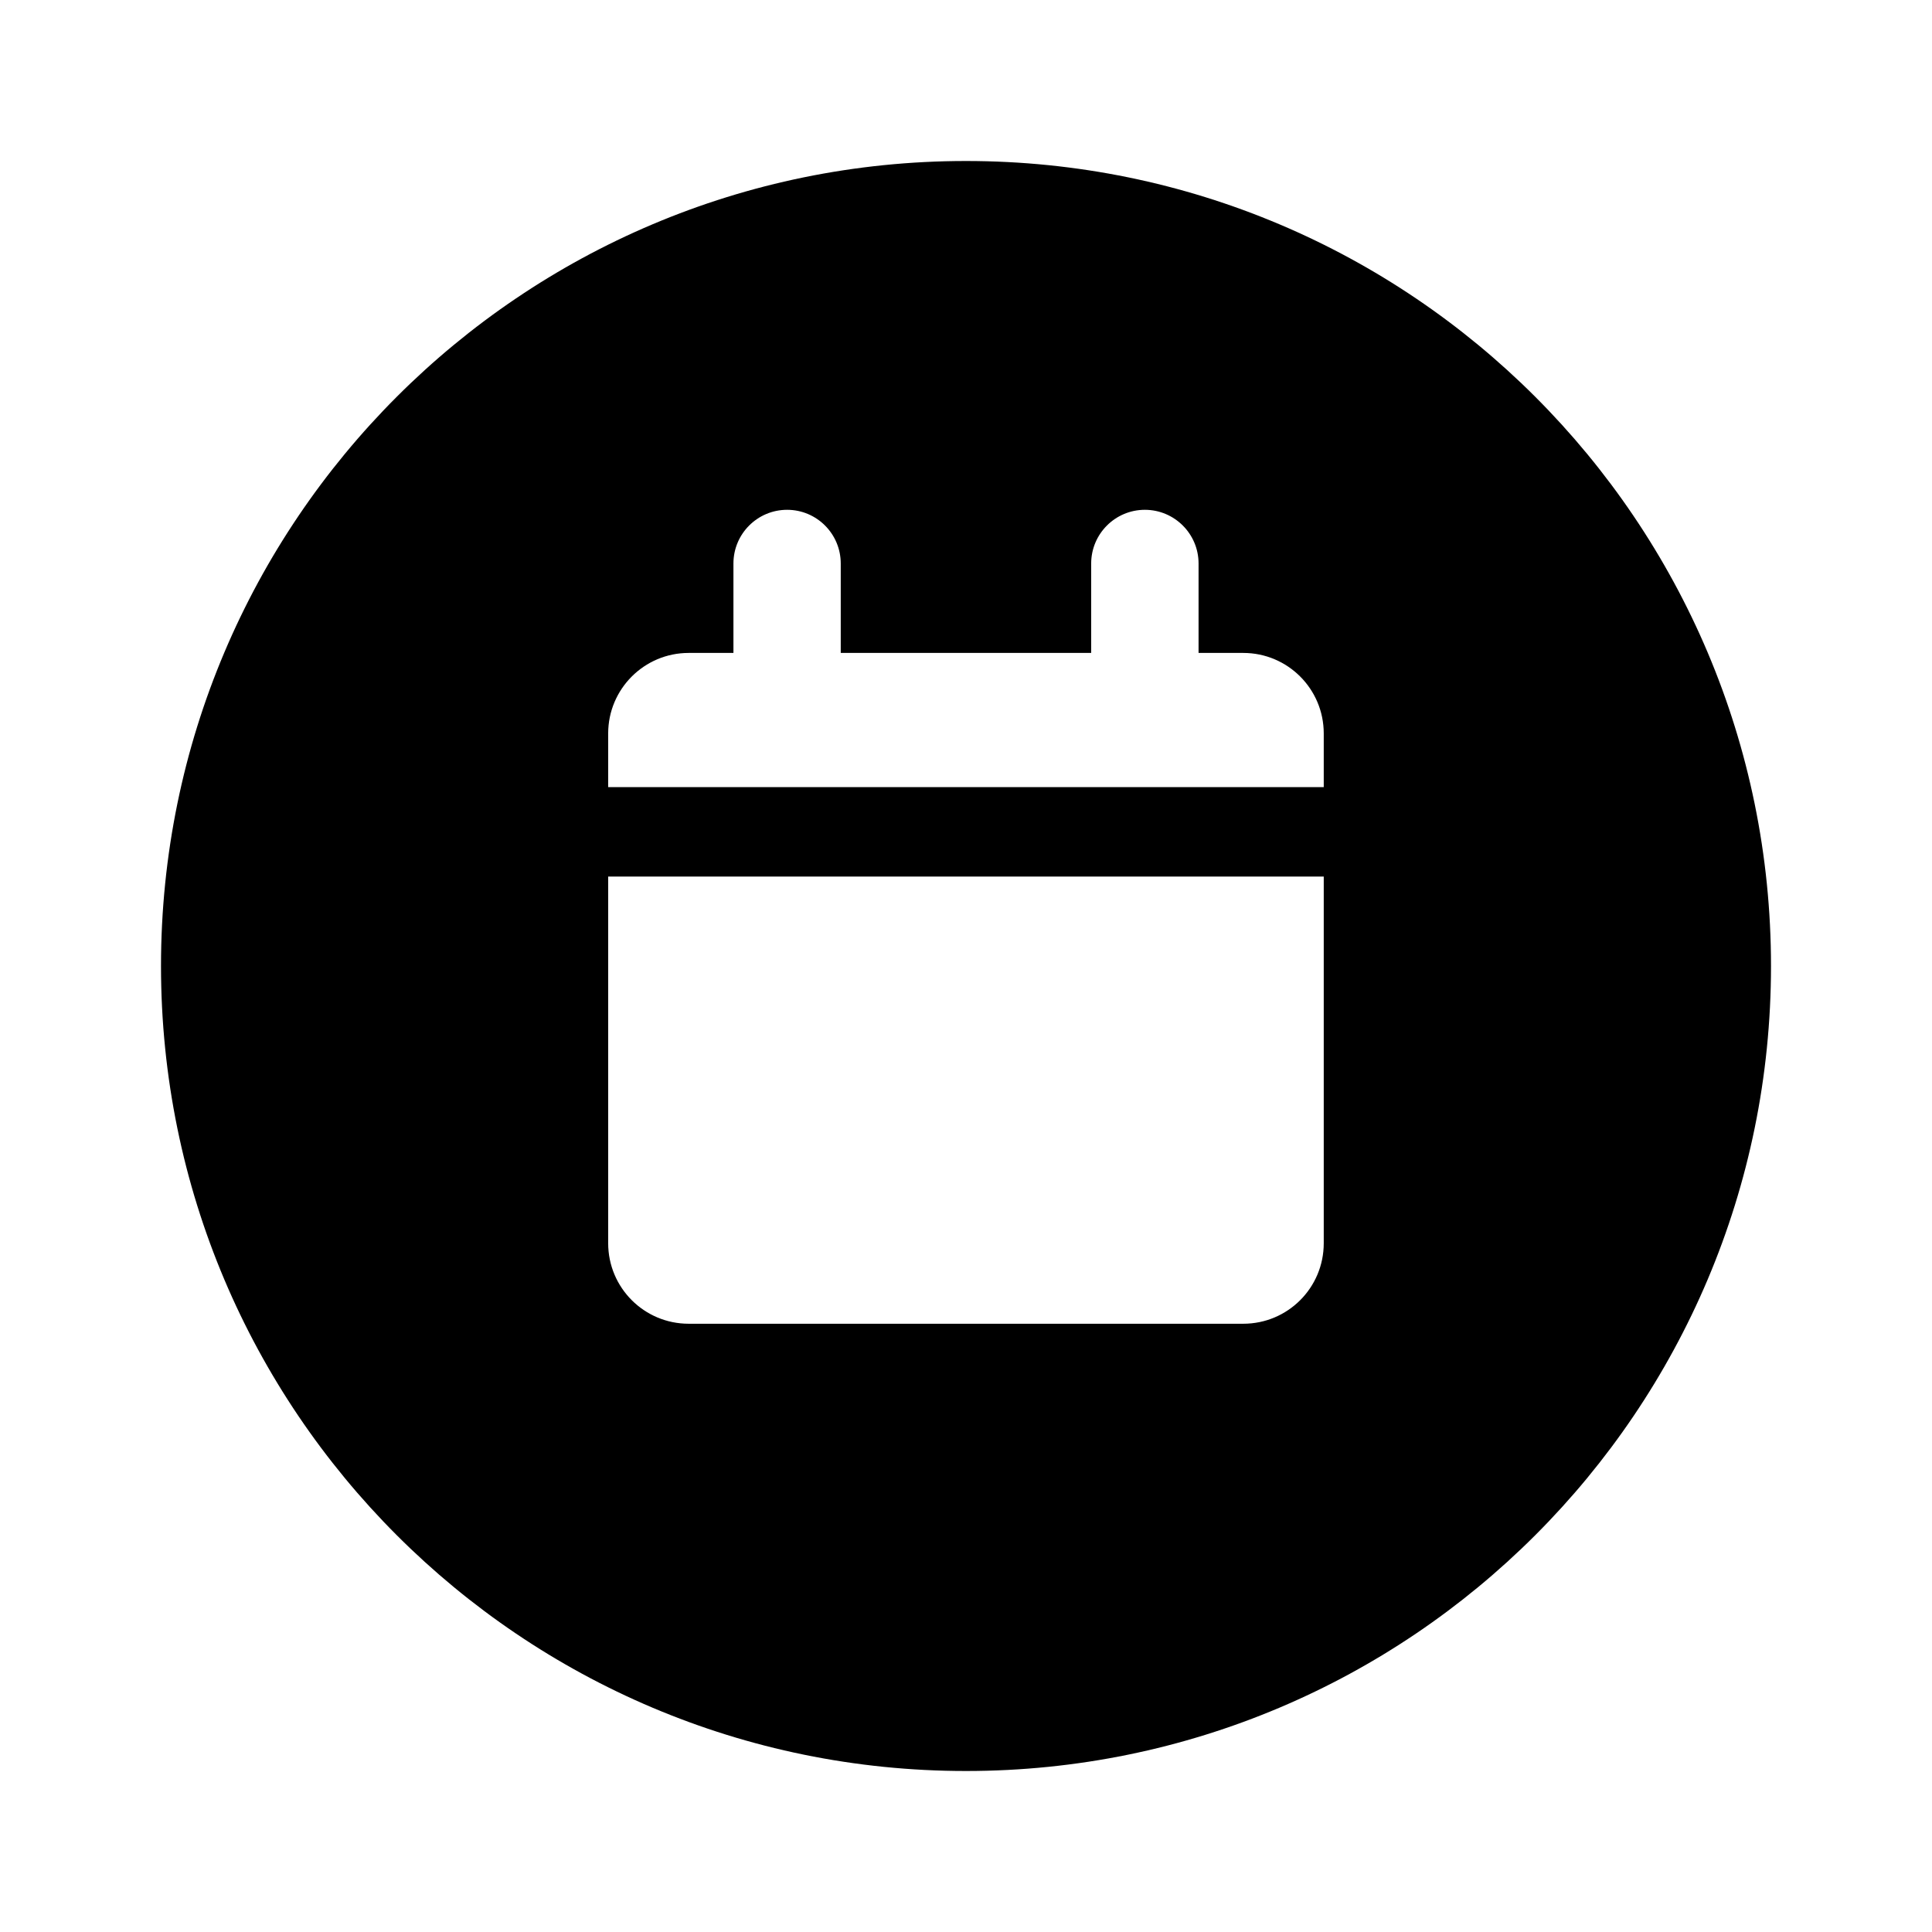 <svg width="24" height="24" viewBox="0 0 24 24" fill="none" xmlns="http://www.w3.org/2000/svg" data-karrot-ui-icon="true">
  <path fill-rule="evenodd" clip-rule="evenodd" d="M22 12C22 17.523 17.523 22 12 22C6.477 22 2 17.523 2 12C2 6.477 6.477 2 12 2C17.523 2 22 6.477 22 12ZM9.778 6.333C10.146 6.333 10.444 6.632 10.444 7V8.111H13.555V7C13.555 6.632 13.854 6.333 14.222 6.333C14.59 6.333 14.889 6.632 14.889 7V8.111H15.444C15.997 8.111 16.444 8.559 16.444 9.111V9.778H7.555V9.111C7.555 8.559 8.003 8.111 8.555 8.111H9.111V7C9.111 6.632 9.409 6.333 9.778 6.333ZM7.555 15.444C7.555 15.997 8.003 16.444 8.555 16.444H15.444C15.997 16.444 16.444 15.997 16.444 15.444V10.889H7.555V15.444Z" fill="currentColor"/>
</svg>
